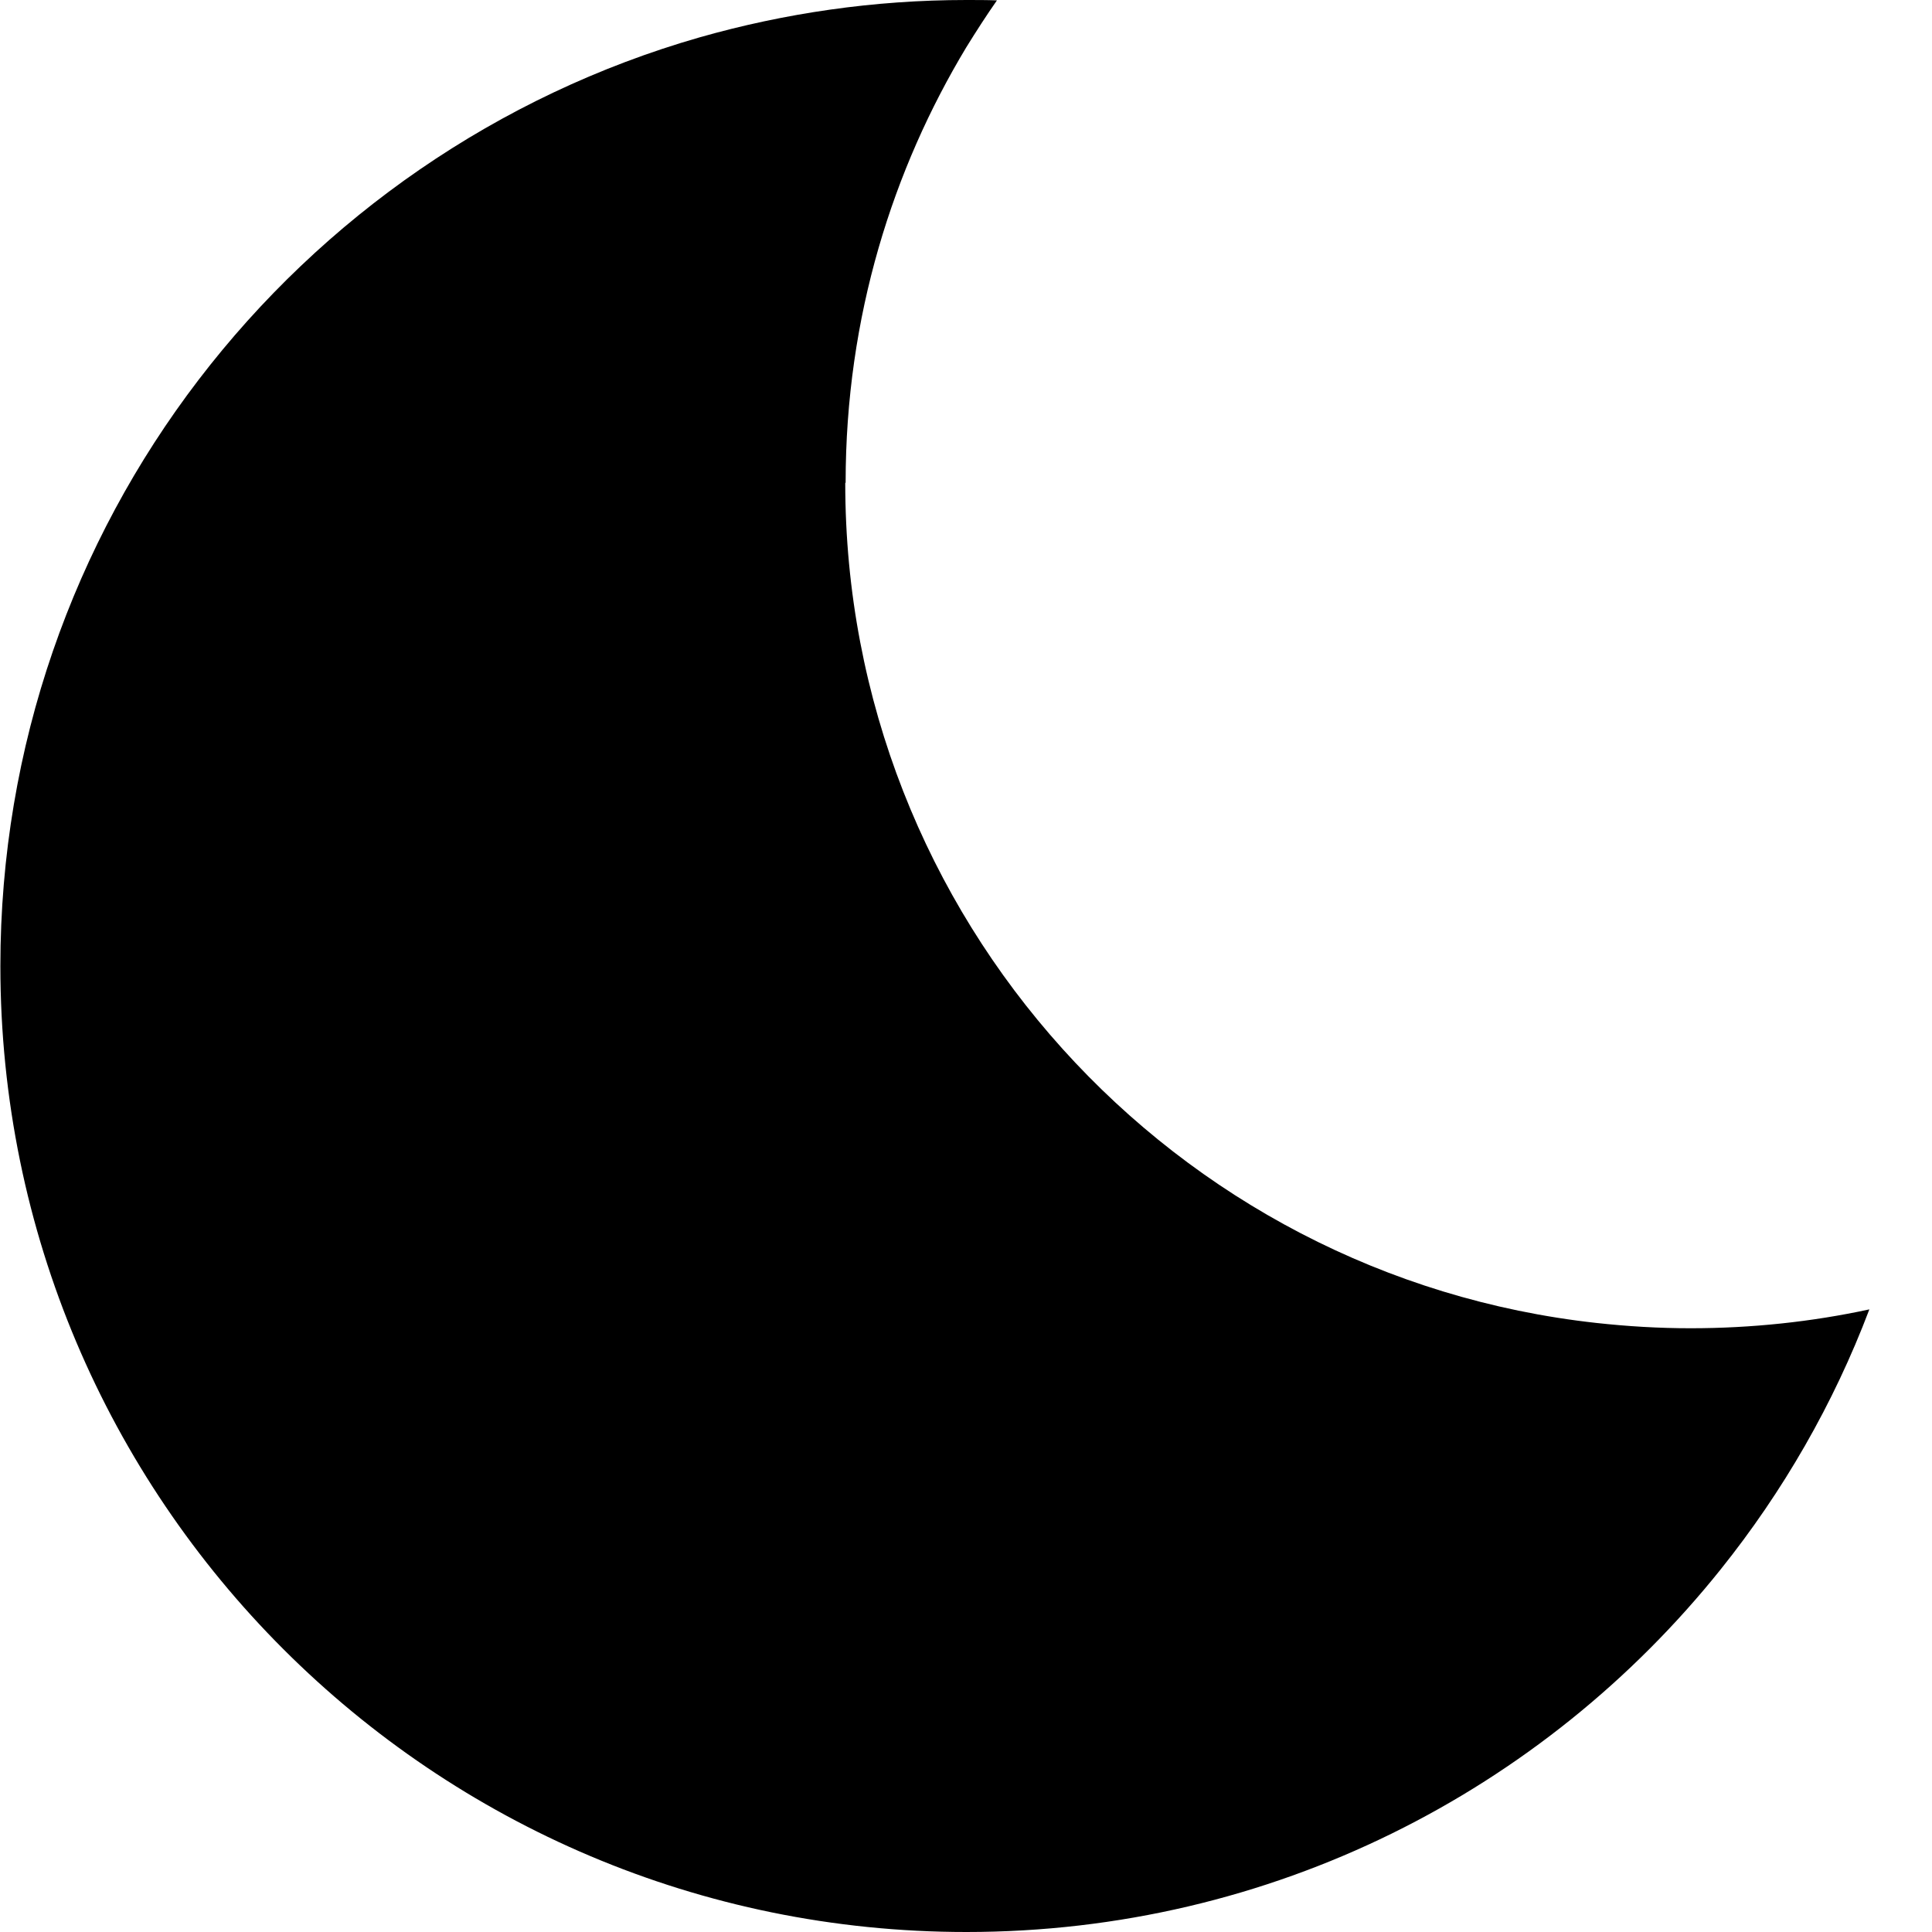 <svg xmlns="http://www.w3.org/2000/svg" viewBox="0 0 512 512"><!--! Font Awesome Pro 7.1.0 by @fontawesome - https://fontawesome.com License - https://fontawesome.com/license (Commercial License) Copyright 2025 Fonticons, Inc. --><path fill="currentColor" d="M224 128c0 115.3 87.1 210.3 199.1 222.6 8.2 .9 16.5 1.4 24.9 1.4 16.2 0 32.1-1.7 47.4-5-9.5 25.1-22.9 48.3-39.4 68.9-46.9 58.6-119 96.1-199.9 96.1-141.4 0-256-114.6-256-256 0-116.8 78.3-215.4 185.3-246.1 22.5-6.4 46.2-9.9 70.7-9.9 2.7 0 5.4 0 8.1 .1-2.8 4-5.5 8.2-8.1 12.4-19.4 32.2-32 71.3-32 115.4z"/></svg>
